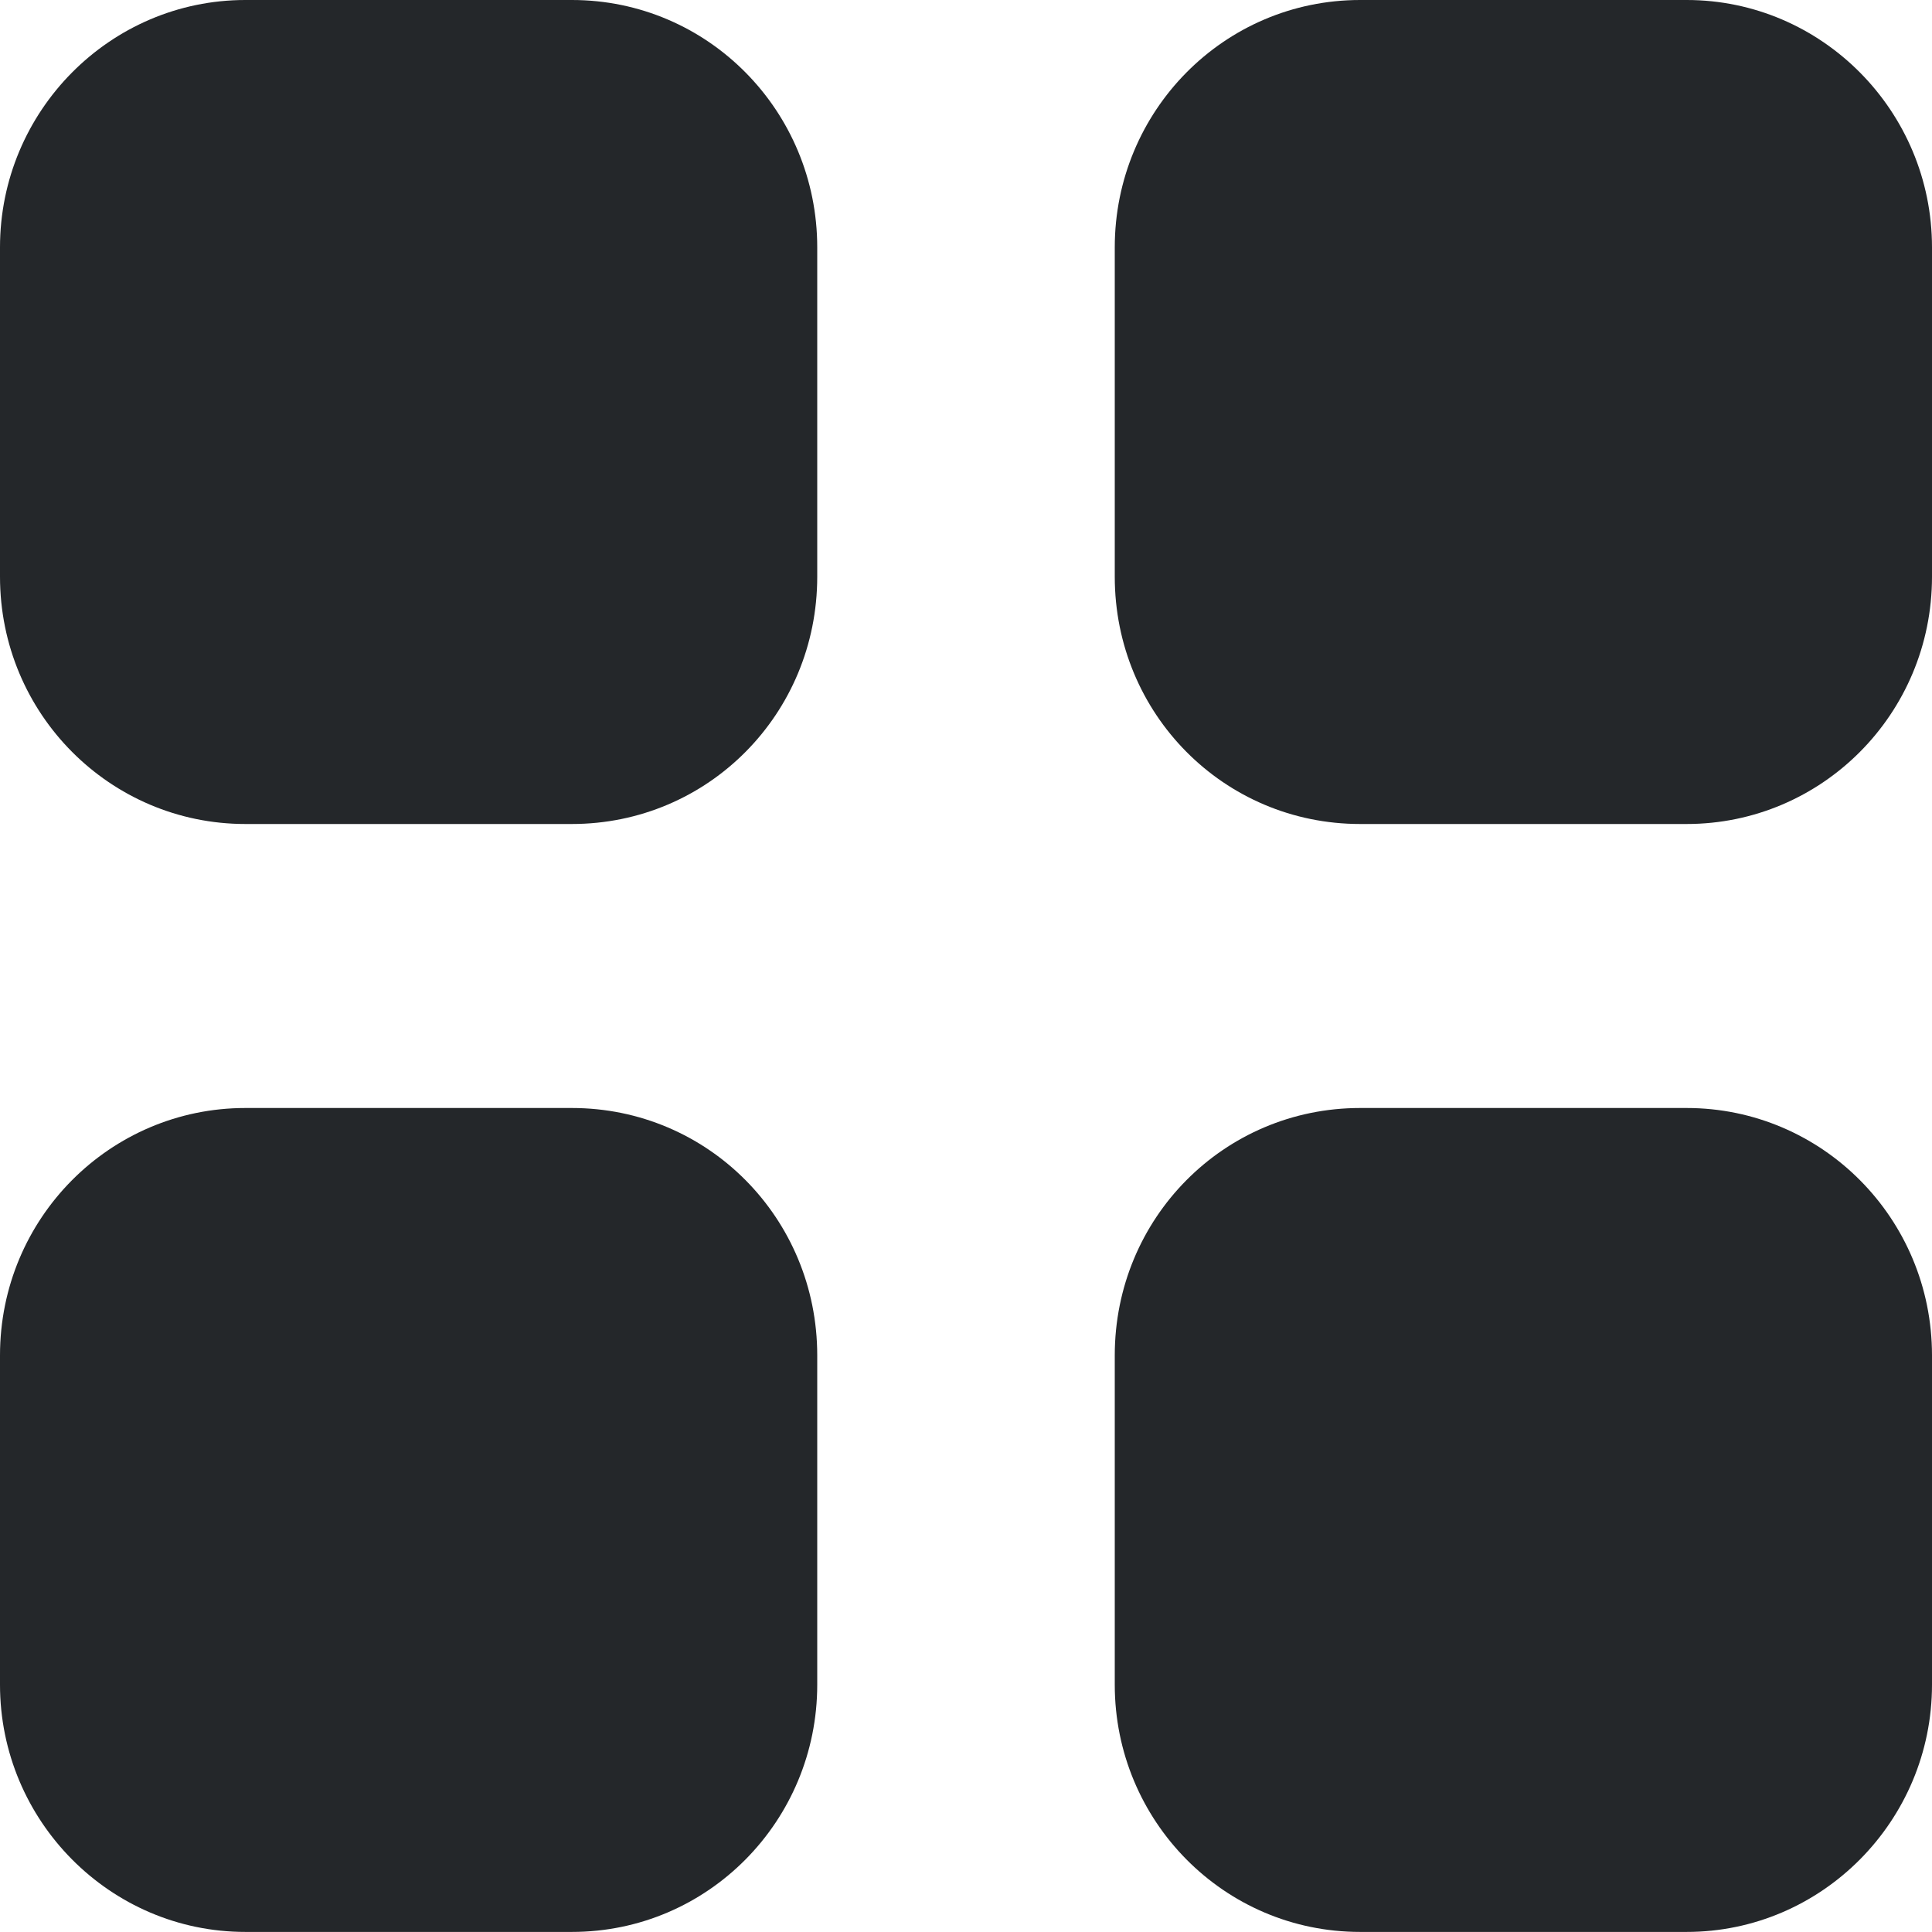 <svg width="28" height="28" viewBox="0 0 28 28" fill="none" xmlns="http://www.w3.org/2000/svg">
<path d="M8.288 16.058C10.262 16.058 11.844 17.655 11.844 19.643V24.416C11.844 26.389 10.262 27.999 8.288 27.999H3.556C1.596 27.999 0 26.389 0 24.416V19.643C0 17.655 1.596 16.058 3.556 16.058H8.288ZM24.444 16.058C26.404 16.058 28 17.655 28 19.643V24.416C28 26.389 26.404 27.999 24.444 27.999H19.712C17.738 27.999 16.156 26.389 16.156 24.416V19.643C16.156 17.655 17.738 16.058 19.712 16.058H24.444ZM8.288 0C10.262 0 11.844 1.61 11.844 3.585V8.358C11.844 10.346 10.262 11.942 8.288 11.942H3.556C1.596 11.942 0 10.346 0 8.358V3.585C0 1.61 1.596 0 3.556 0H8.288ZM24.444 0C26.404 0 28 1.61 28 3.585V8.358C28 10.346 26.404 11.942 24.444 11.942H19.712C17.738 11.942 16.156 10.346 16.156 8.358V3.585C16.156 1.61 17.738 0 19.712 0H24.444Z" fill="#24272A"/>
</svg>
